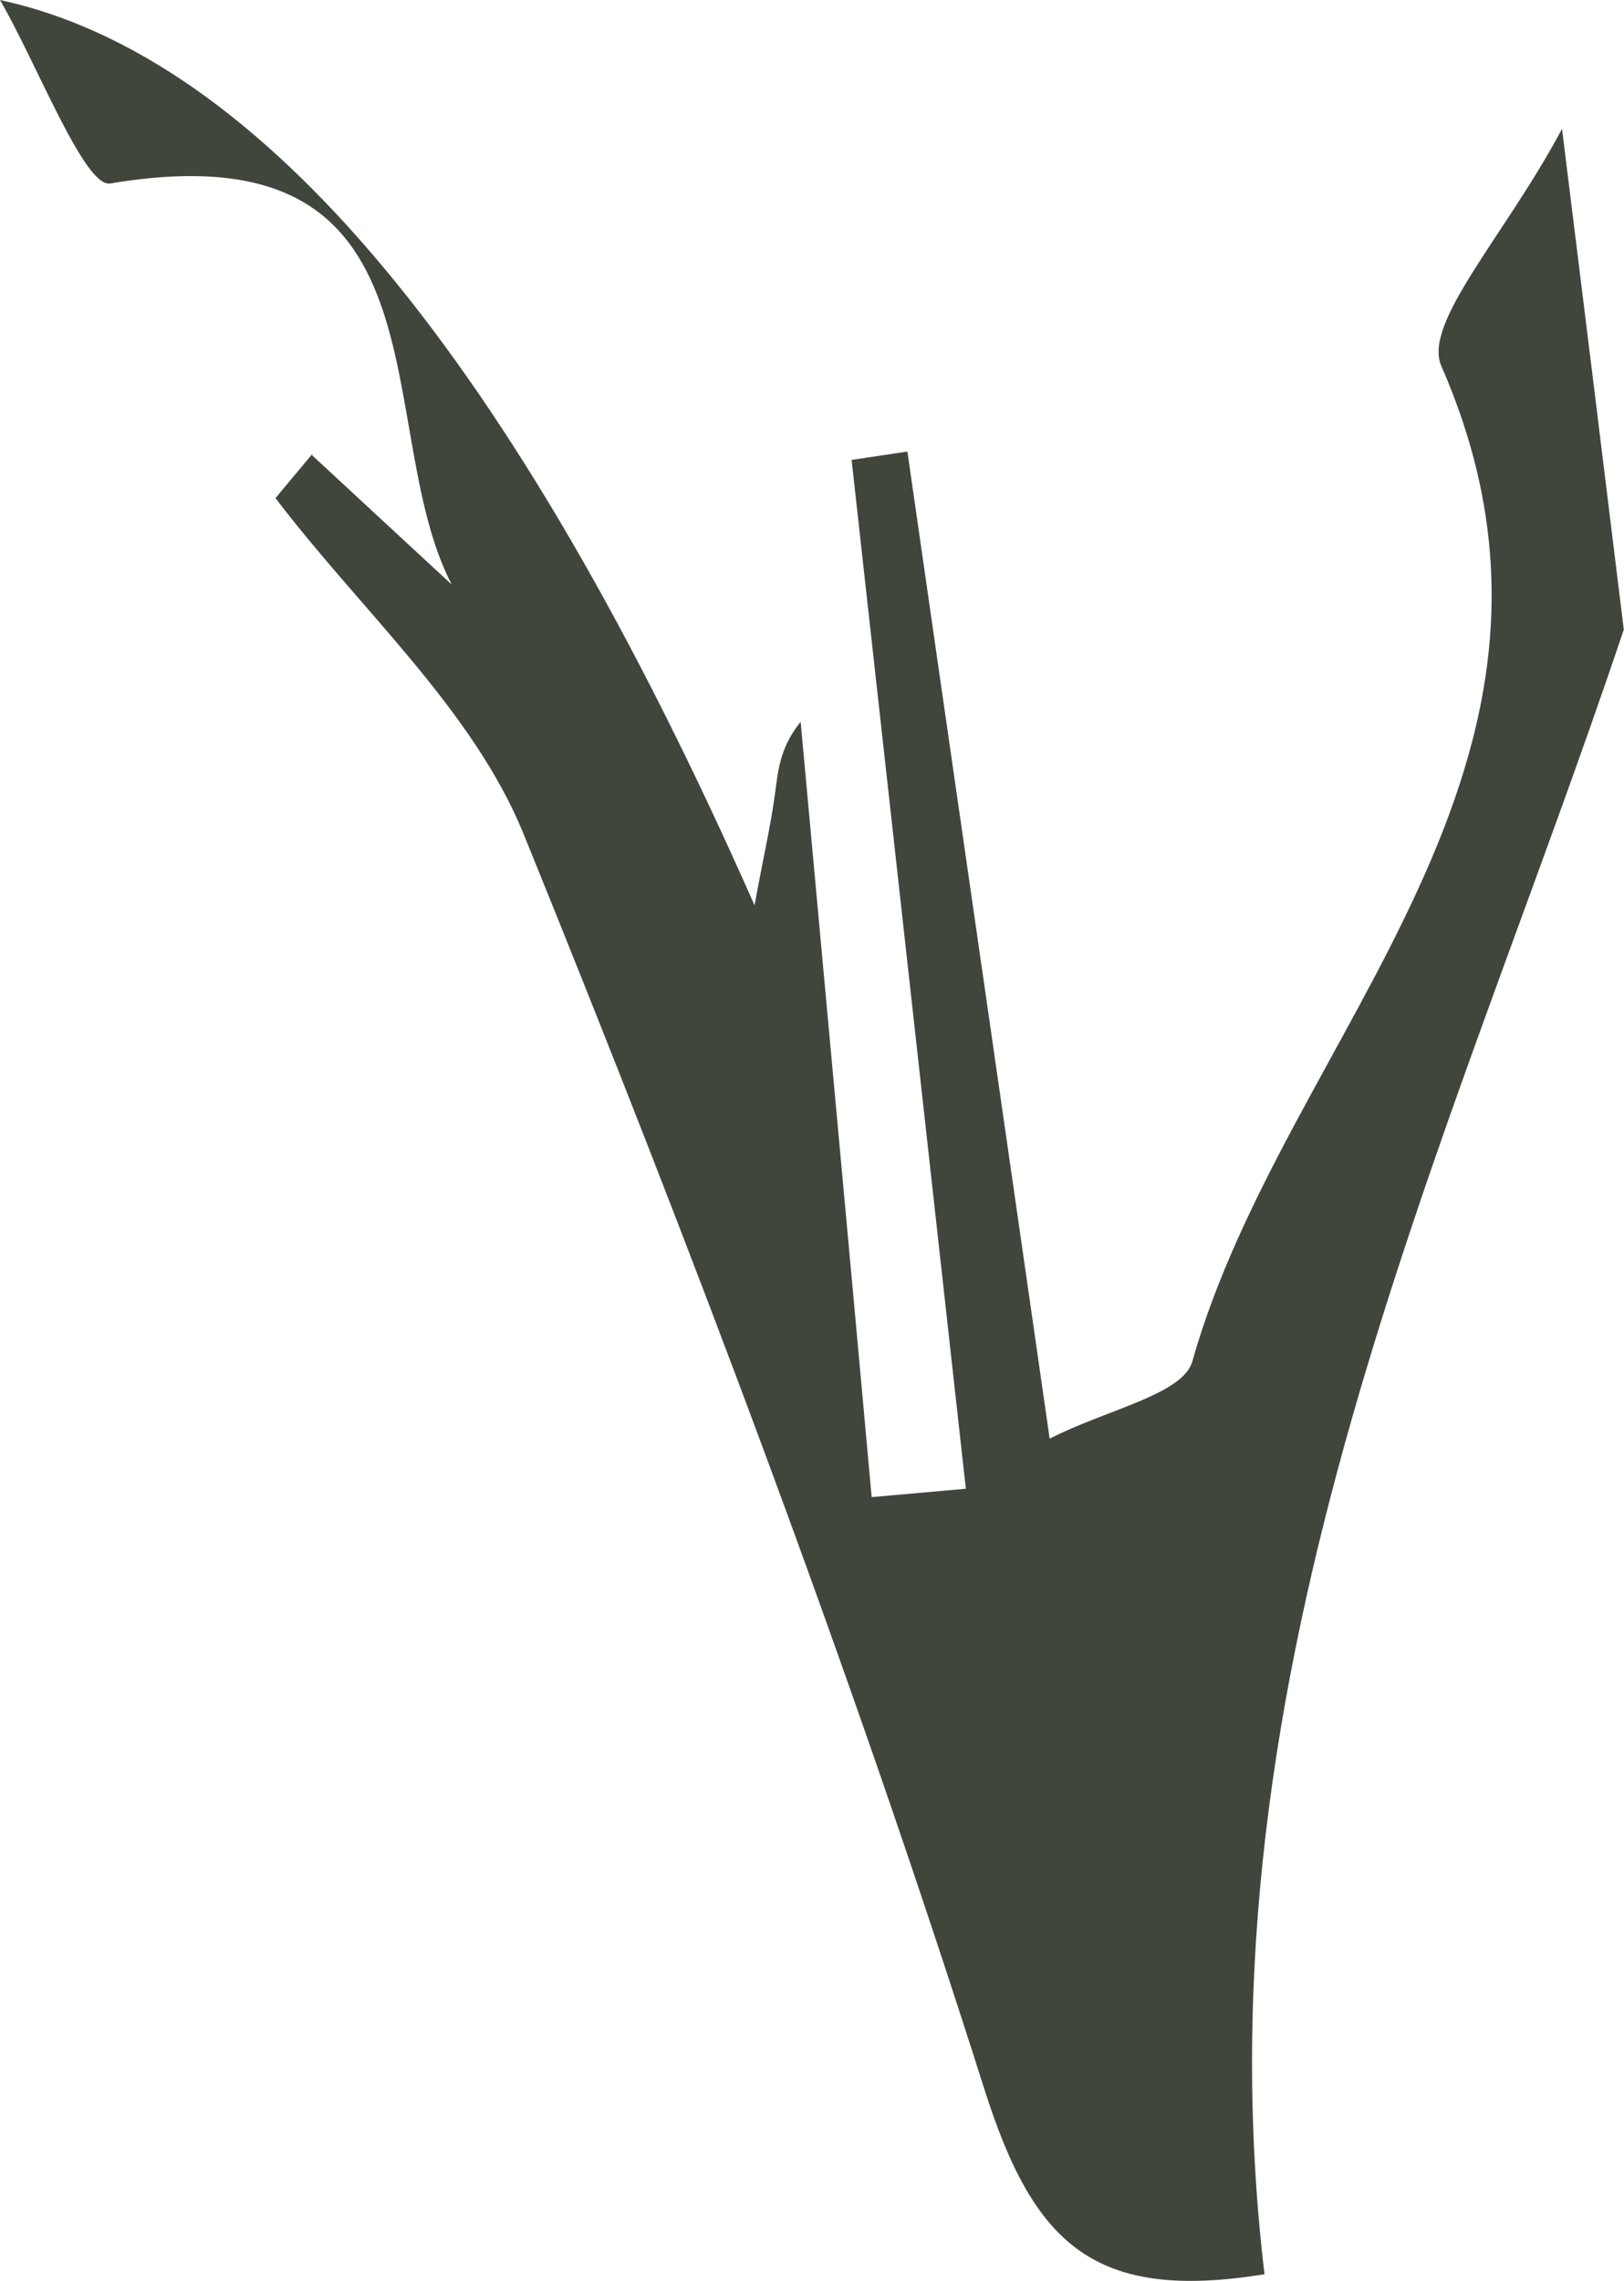 <?xml version="1.0" encoding="UTF-8"?><svg id="b" xmlns="http://www.w3.org/2000/svg" viewBox="0 0 73.63 103.41"><g id="c"><g id="d"><g id="e"><path d="M14.14,20.63l6.34,5.87c-3.73-7.18,.24-20.83-15.49-18.18C3.82,8.49,1.67,2.87,0,0,11.85,2.56,23.25,16.25,34.21,41.04c.42-2.29,.73-3.6,.91-4.94,.16-1.07,.18-2.13,1.18-3.38,1.07,11.72,2.16,23.43,3.22,35.15l4.27-.38c-1.73-15.54-3.45-31.08-5.18-46.64l2.53-.38c2.09,14.54,4.2,29.08,6.45,44.75,2.6-1.33,6.05-2,6.47-3.51,4.2-14.85,19.23-26.97,11.29-45.11-.87-1.96,2.91-5.94,5.47-10.76,1.11,8.96,1.96,15.83,2.8,22.7-7.89,23.54-19.56,47.02-16.29,74.56-7.69,1.24-10.45-1.31-12.69-8.36-6.11-19.25-13.29-38.19-20.9-56.93-2.31-5.67-7.42-10.18-11.25-15.23l1.67-2v.04h-.02Z" fill="#41463d"/></g></g></g></svg>